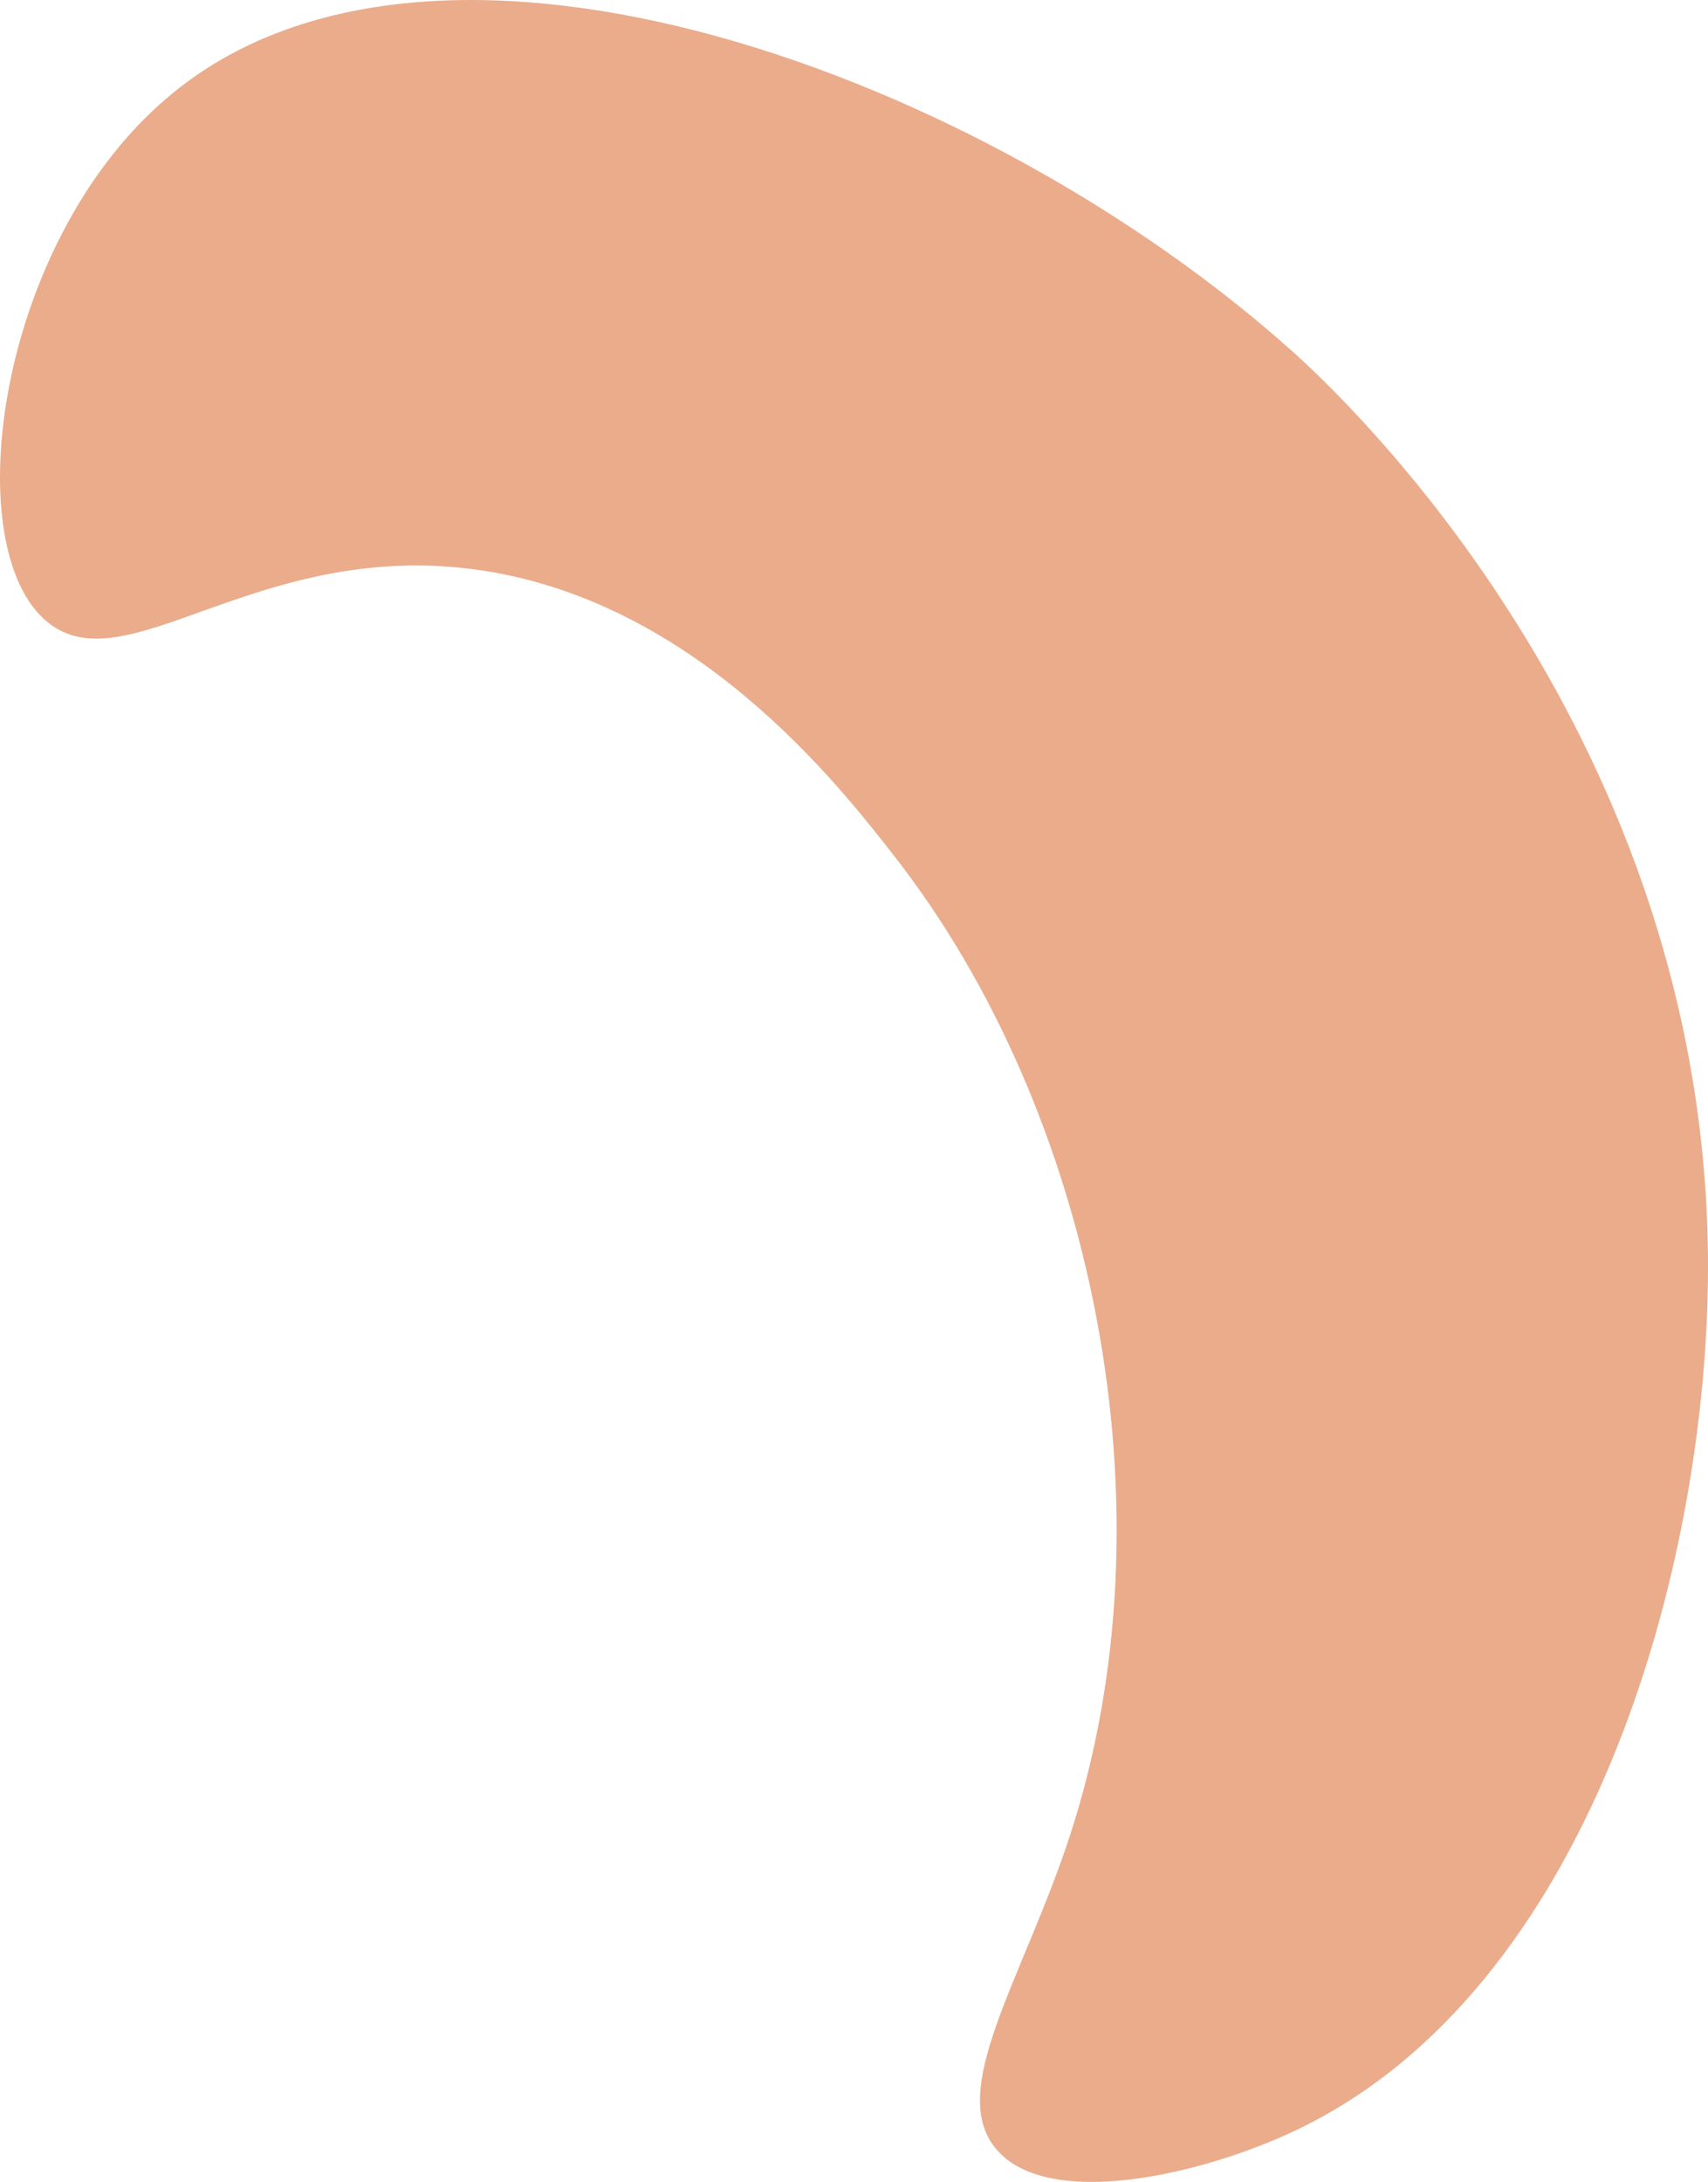 <svg xmlns="http://www.w3.org/2000/svg" viewBox="0 0 235.36 300.59"><defs><style>.cls-1{fill:#eaac8b;}</style></defs><title>moon</title><g id="Layer_2" data-name="Layer 2"><g id="visual"><path class="cls-1" d="M137.26,296.05c7.08,8.45,28.21,3.64,41.28-2.56,40.69-19.32,56.73-77.59,56.82-118.67.15-73.41-50.62-120.45-57.2-126.35C135.61,10.31,60.87-17.23,24,12.67-.42,32.41-6.18,75.48,6.61,85.75c10.8,8.69,28.53-11.08,58.23-7.38,30.57,3.81,50.65,29.61,58.6,39.84,27,34.71,38.82,89.54,23.93,134.87C140.93,272.66,130.44,287.92,137.26,296.05Z"/></g></g></svg>